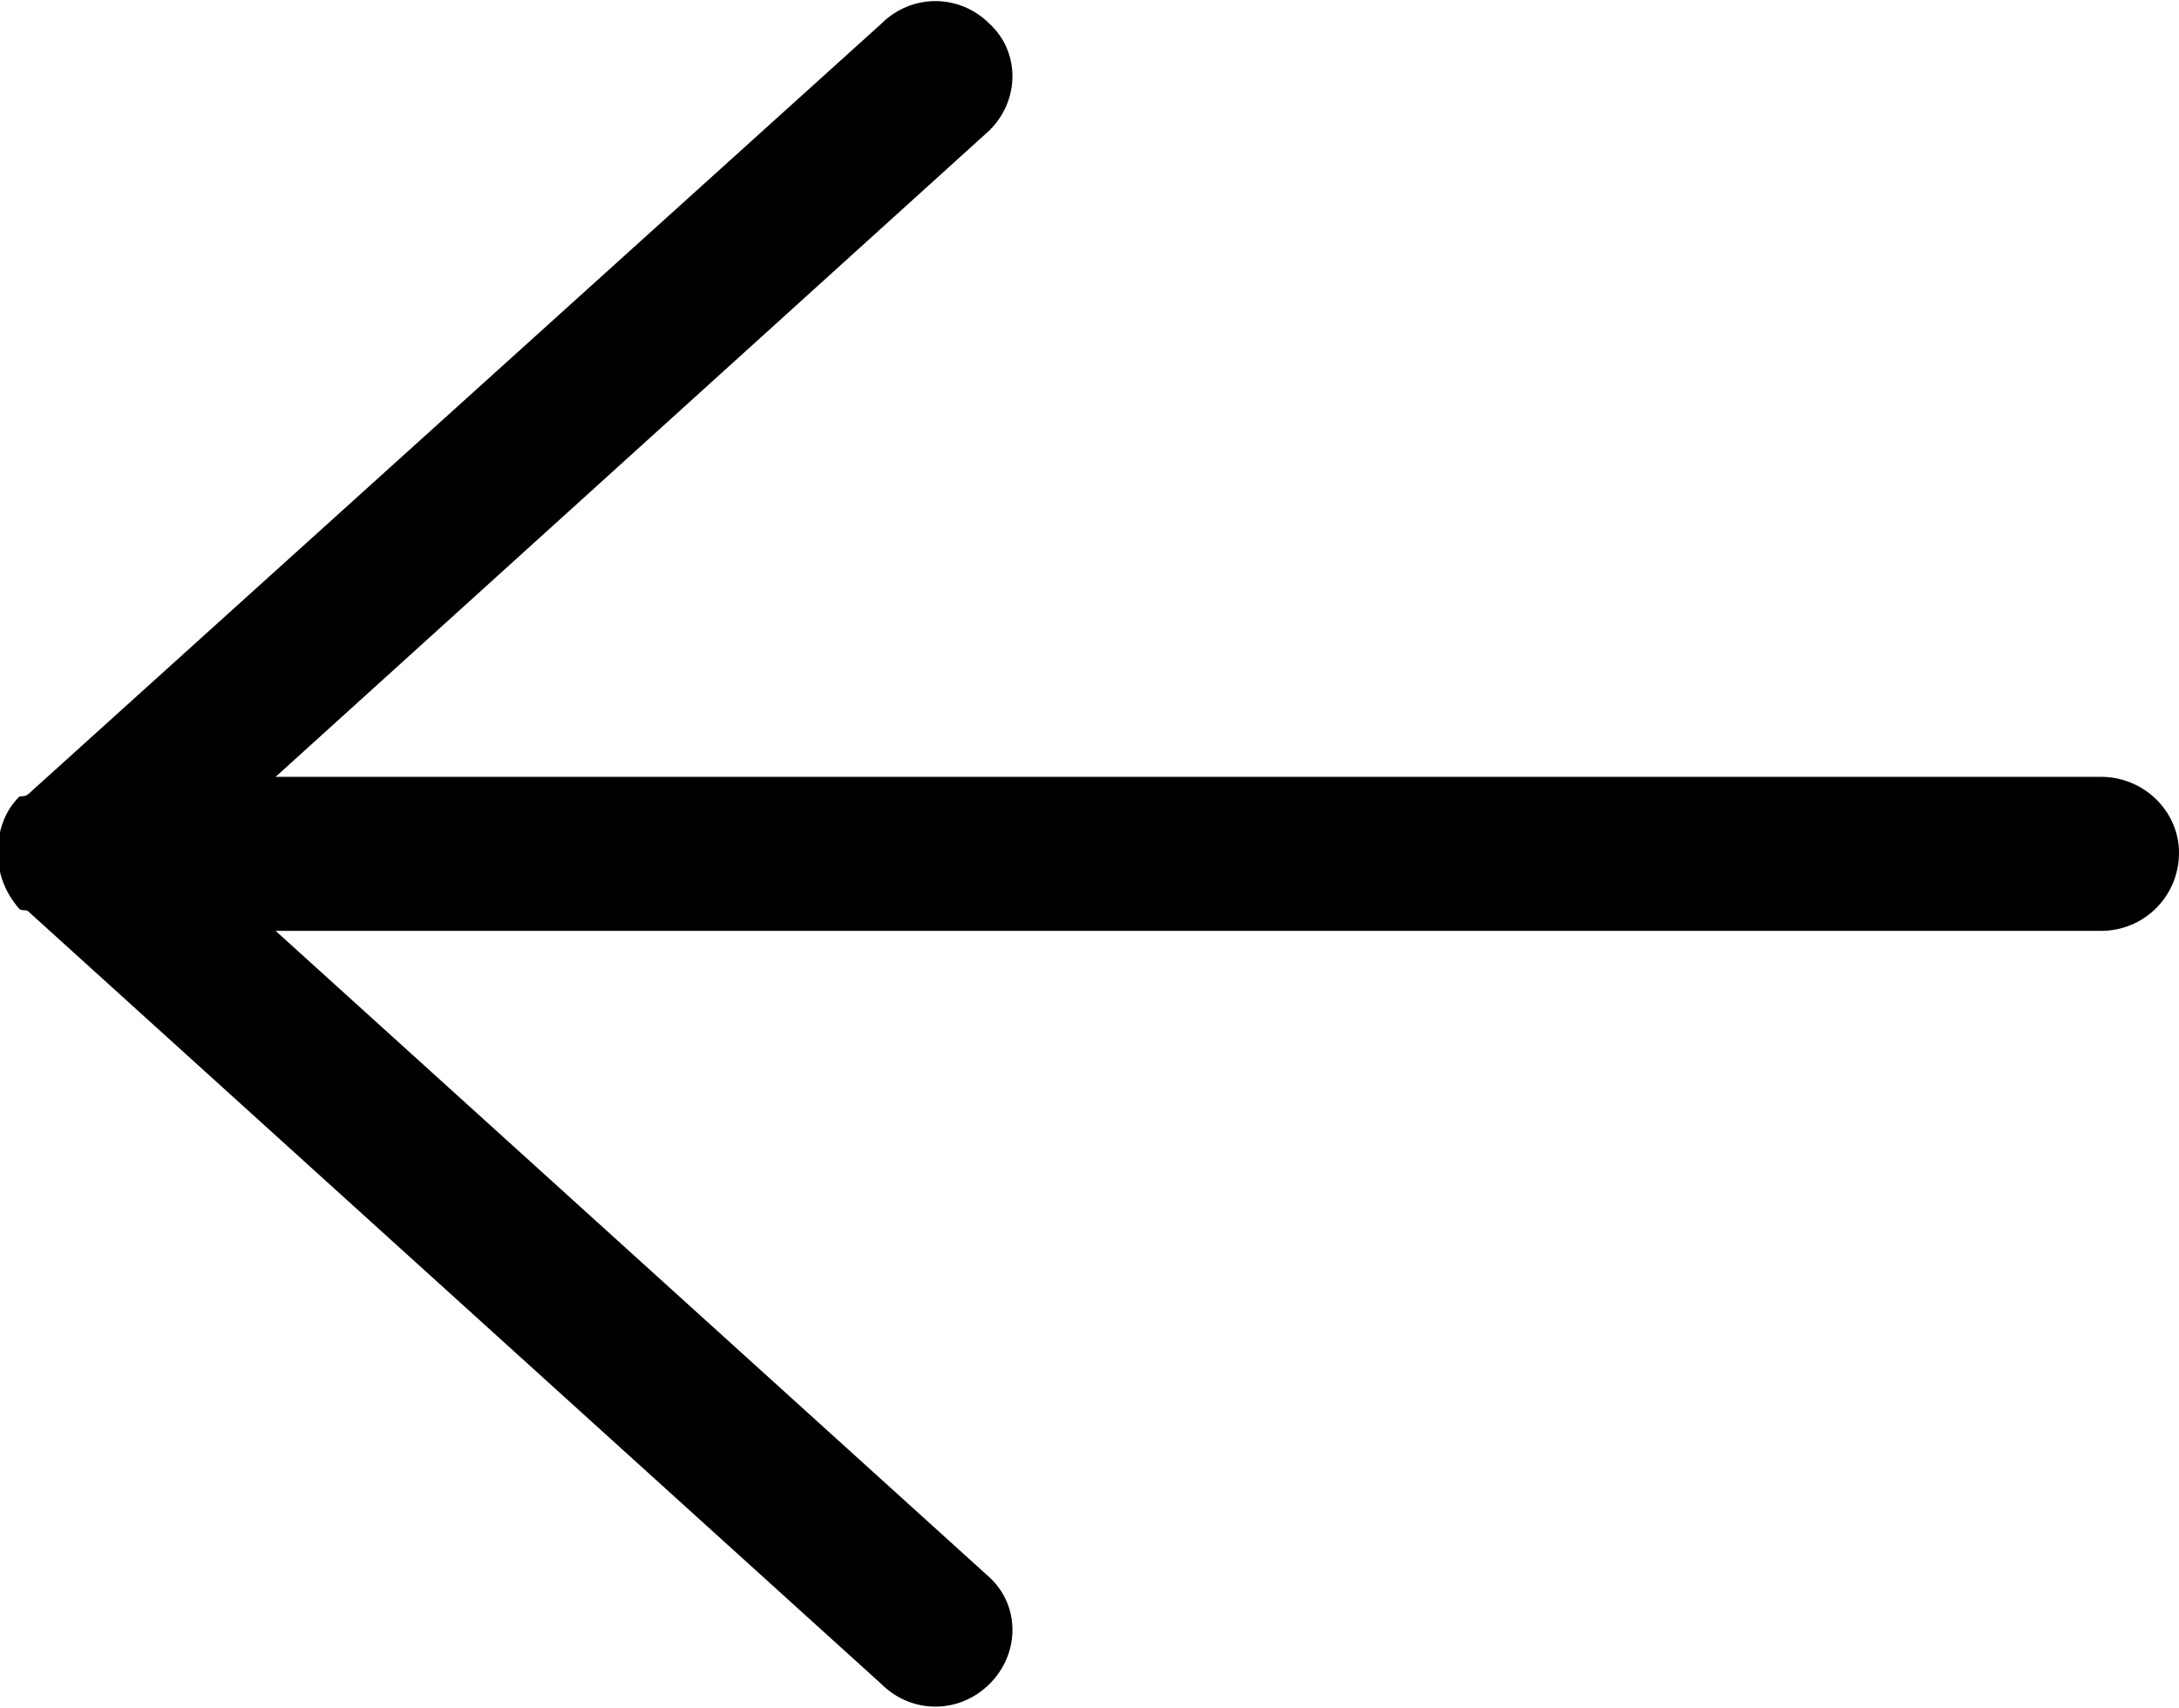 <?xml version="1.0" encoding="utf-8"?>
<!-- Generator: Adobe Illustrator 20.1.0, SVG Export Plug-In . SVG Version: 6.00 Build 0)  -->
<svg version="1.1" id="Layer_1" xmlns="http://www.w3.org/2000/svg" xmlns:xlink="http://www.w3.org/1999/xlink" x="0px" y="0px"
	 viewBox="0 0 100.4 78.7" style="enable-background:new 0 0 100.4 78.7;" xml:space="preserve">
<style type="text/css">
	.st0{fill:none;stroke:#000000;stroke-width:6;stroke-miterlimit:10;}
</style>
<path d="M96.8,35.8H12.7L45.6,6c1.4-1.4,1.4-3.6,0-4.9c-1.4-1.4-3.6-1.4-5,0L1.3,36.6c-0.1,0.1-0.3,0.1-0.4,0.1
	c-0.7,0.7-1,1.6-1,2.6c0,0.9,0.3,1.8,1,2.6C1.1,42,1.2,41.9,1.3,42l39.3,35.6c1.4,1.4,3.6,1.4,5,0c1.4-1.4,1.4-3.6,0-4.9L12.7,42.9
	h84.1c2,0,3.6-1.6,3.6-3.6C100.4,37.4,98.8,35.8,96.8,35.8z"/>
<path class="st0" d="M253.9-296.8"/>
</svg>
